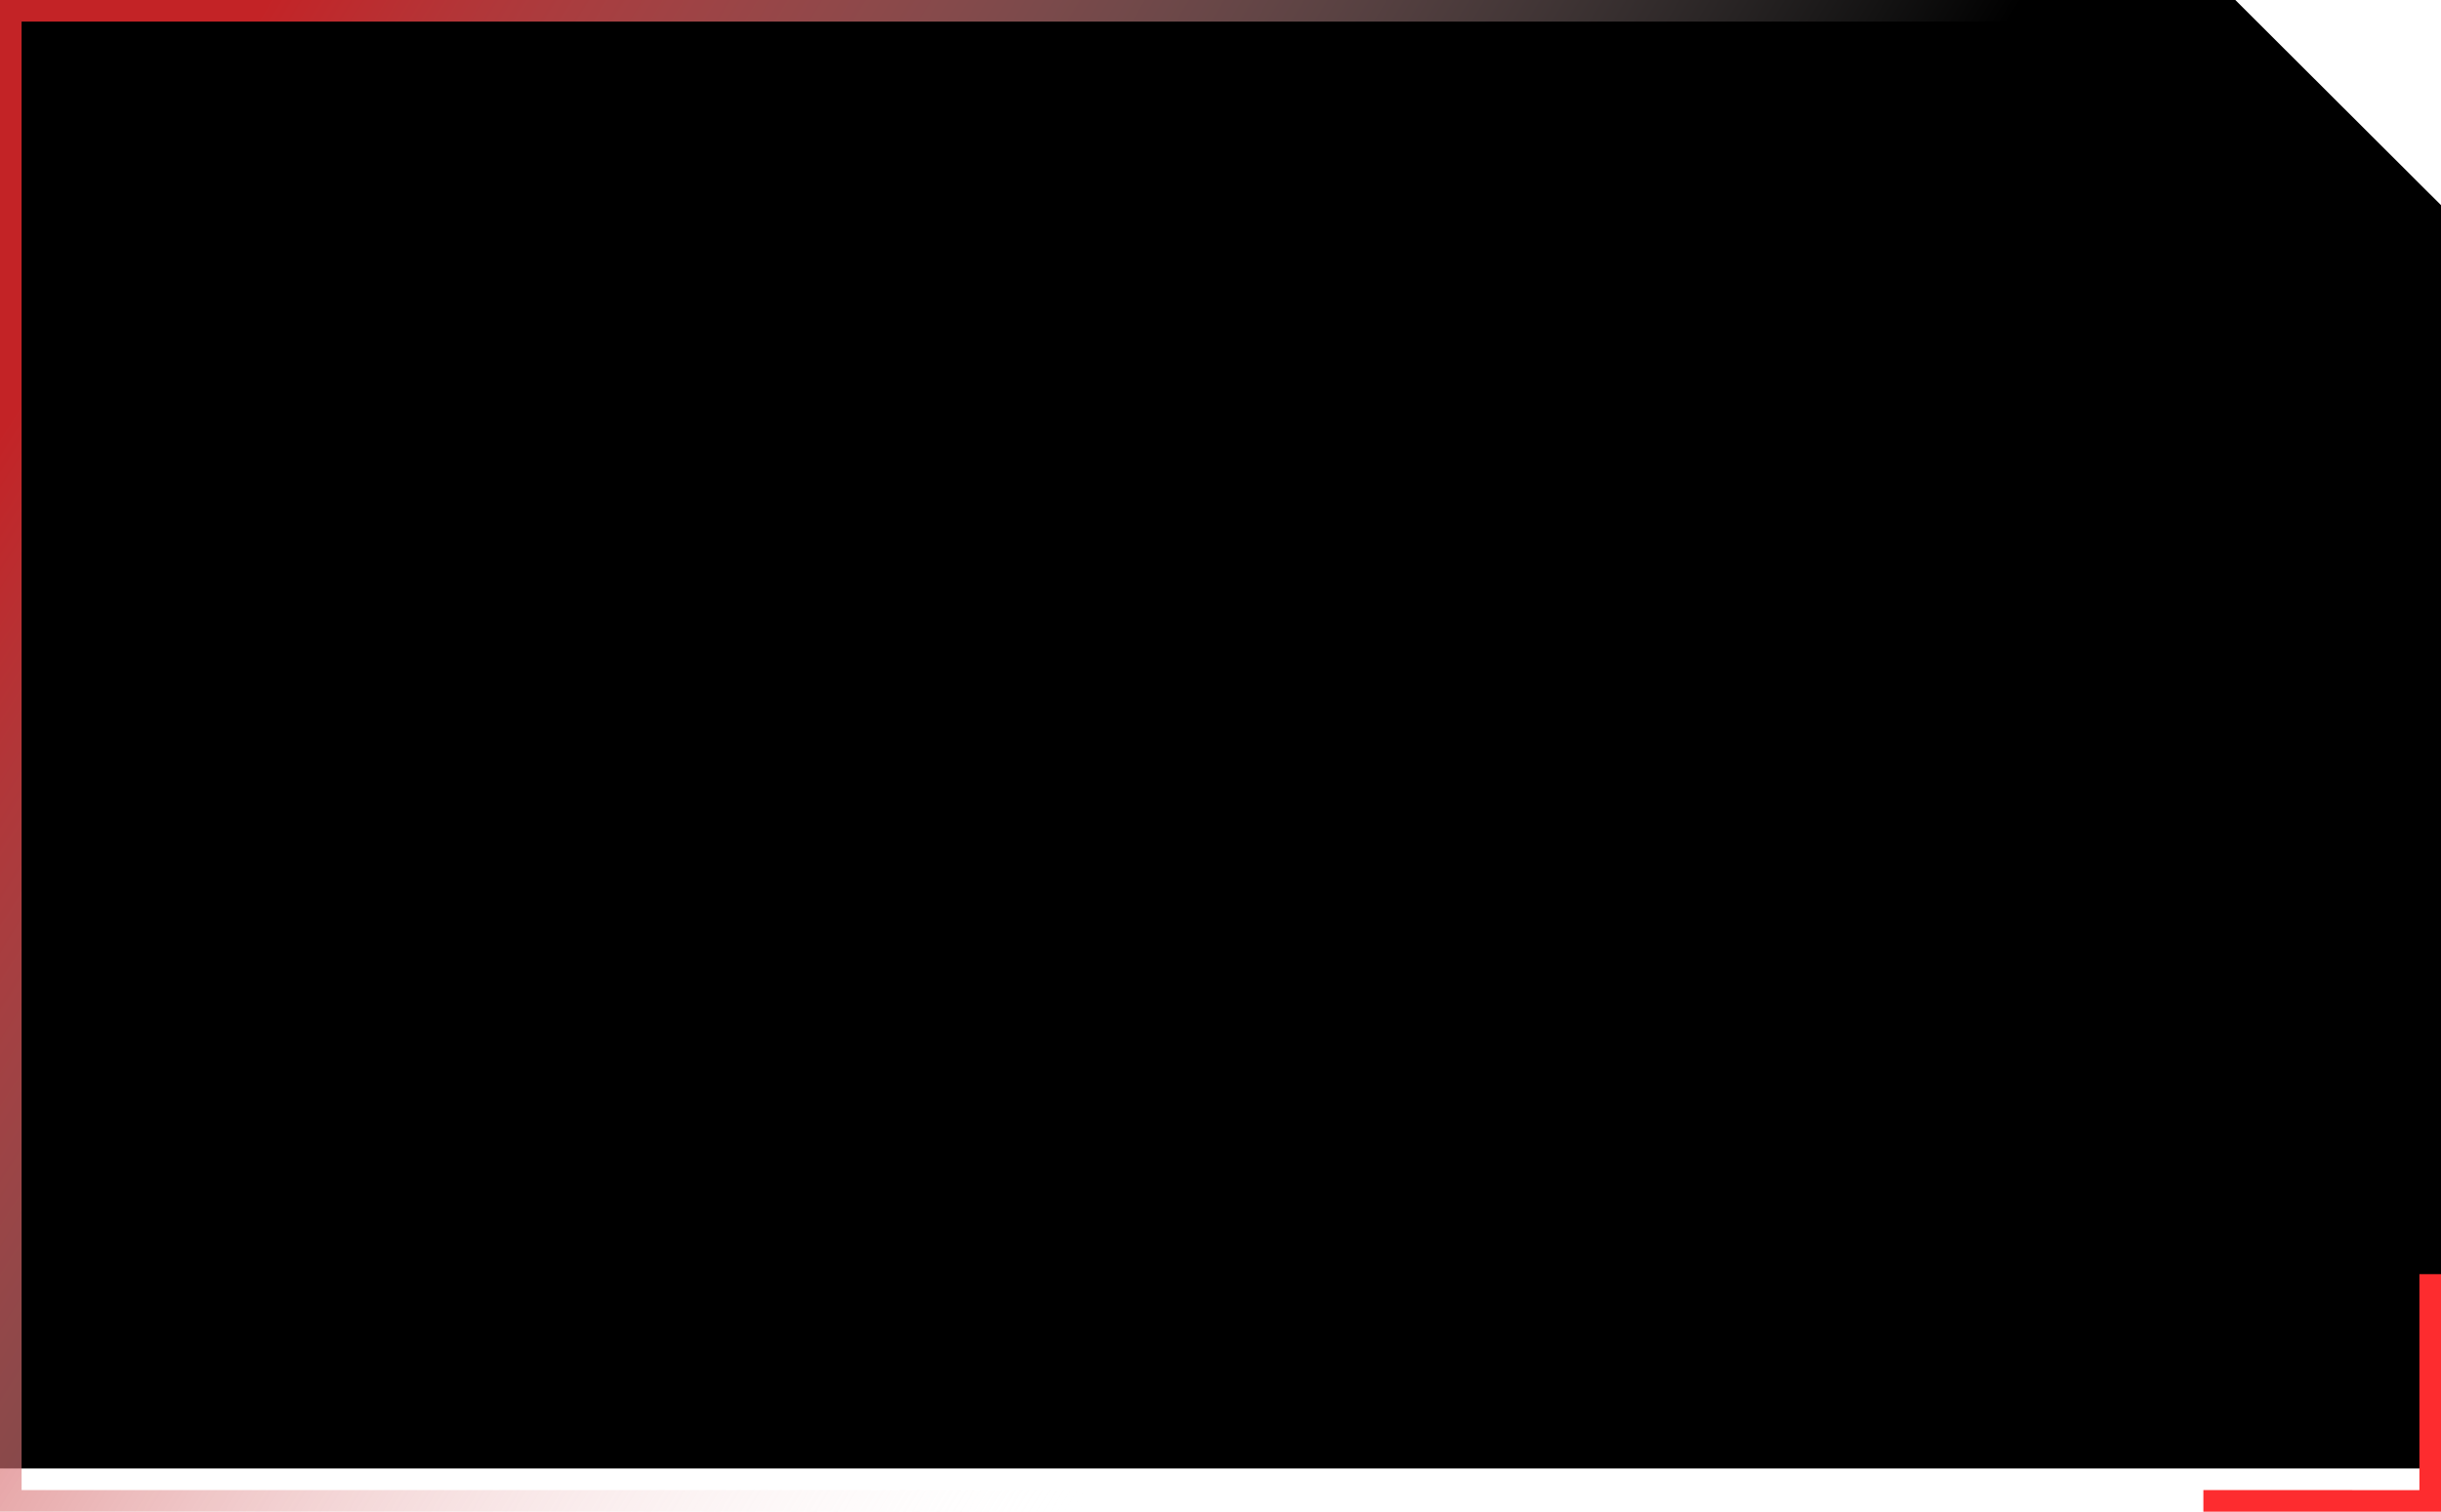 <?xml version="1.0" encoding="UTF-8"?>
<svg width="226px" height="140px" viewBox="0 0 226 140" version="1.1" xmlns="http://www.w3.org/2000/svg" xmlns:xlink="http://www.w3.org/1999/xlink">
    <title>card_bg_hover@2x</title>
    <defs>
        <linearGradient x1="0%" y1="29.4%" x2="62.58%" y2="52.772%" id="linearGradient-1">
            <stop stop-color="#C32326" offset="0%"></stop>
            <stop stop-color="#FFFFFF" stop-opacity="0" offset="100%"></stop>
        </linearGradient>
        <polygon id="path-2" points="0 0 202.948 0 226 23 226 140 0 140"></polygon>
        <filter x="-5.3%" y="-8.6%" width="110.6%" height="117.1%" filterUnits="objectBoundingBox" id="filter-3">
            <feGaussianBlur stdDeviation="10" in="SourceAlpha" result="shadowBlurInner1"></feGaussianBlur>
            <feOffset dx="0" dy="-4" in="shadowBlurInner1" result="shadowOffsetInner1"></feOffset>
            <feComposite in="shadowOffsetInner1" in2="SourceAlpha" operator="arithmetic" k2="-1" k3="1" result="shadowInnerInner1"></feComposite>
            <feColorMatrix values="0 0 0 0 0.992   0 0 0 0 0.173   0 0 0 0 0.184  0 0 0 0.471 0" type="matrix" in="shadowInnerInner1"></feColorMatrix>
        </filter>
    </defs>
    <g id="页面-1" stroke="none" stroke-width="1" fill="none" fill-rule="evenodd">
        <g id="AVAV艺术投票_分类" transform="translate(-844, -238)">
            <g id="3" transform="translate(844, 208)">
                <g id="card_bg_hover" transform="translate(0, 30)">
                    <g id="矩形">
                        <use fill="black" fill-opacity="1" filter="url(#filter-3)" xlink:href="#path-2"></use>
                        <path stroke="url(#linearGradient-1)" stroke-width="2" d="M1,1 L202.535,1 L225,23.415 L225,139 L1,139 L1,1 Z" stroke-linejoin="square"></path>
                    </g>
                    <path d="M226,118 L226,119.999 L205.999,119.998 L206,140 L204,140 L204,118.015 L204.005,118.015 L204.005,118 L226,118 Z" id="形状结合" fill="#FD2C2F" transform="translate(215, 129) rotate(-180) translate(-215, -129) "></path>
                </g>
            </g>
        </g>
    </g>
</svg>